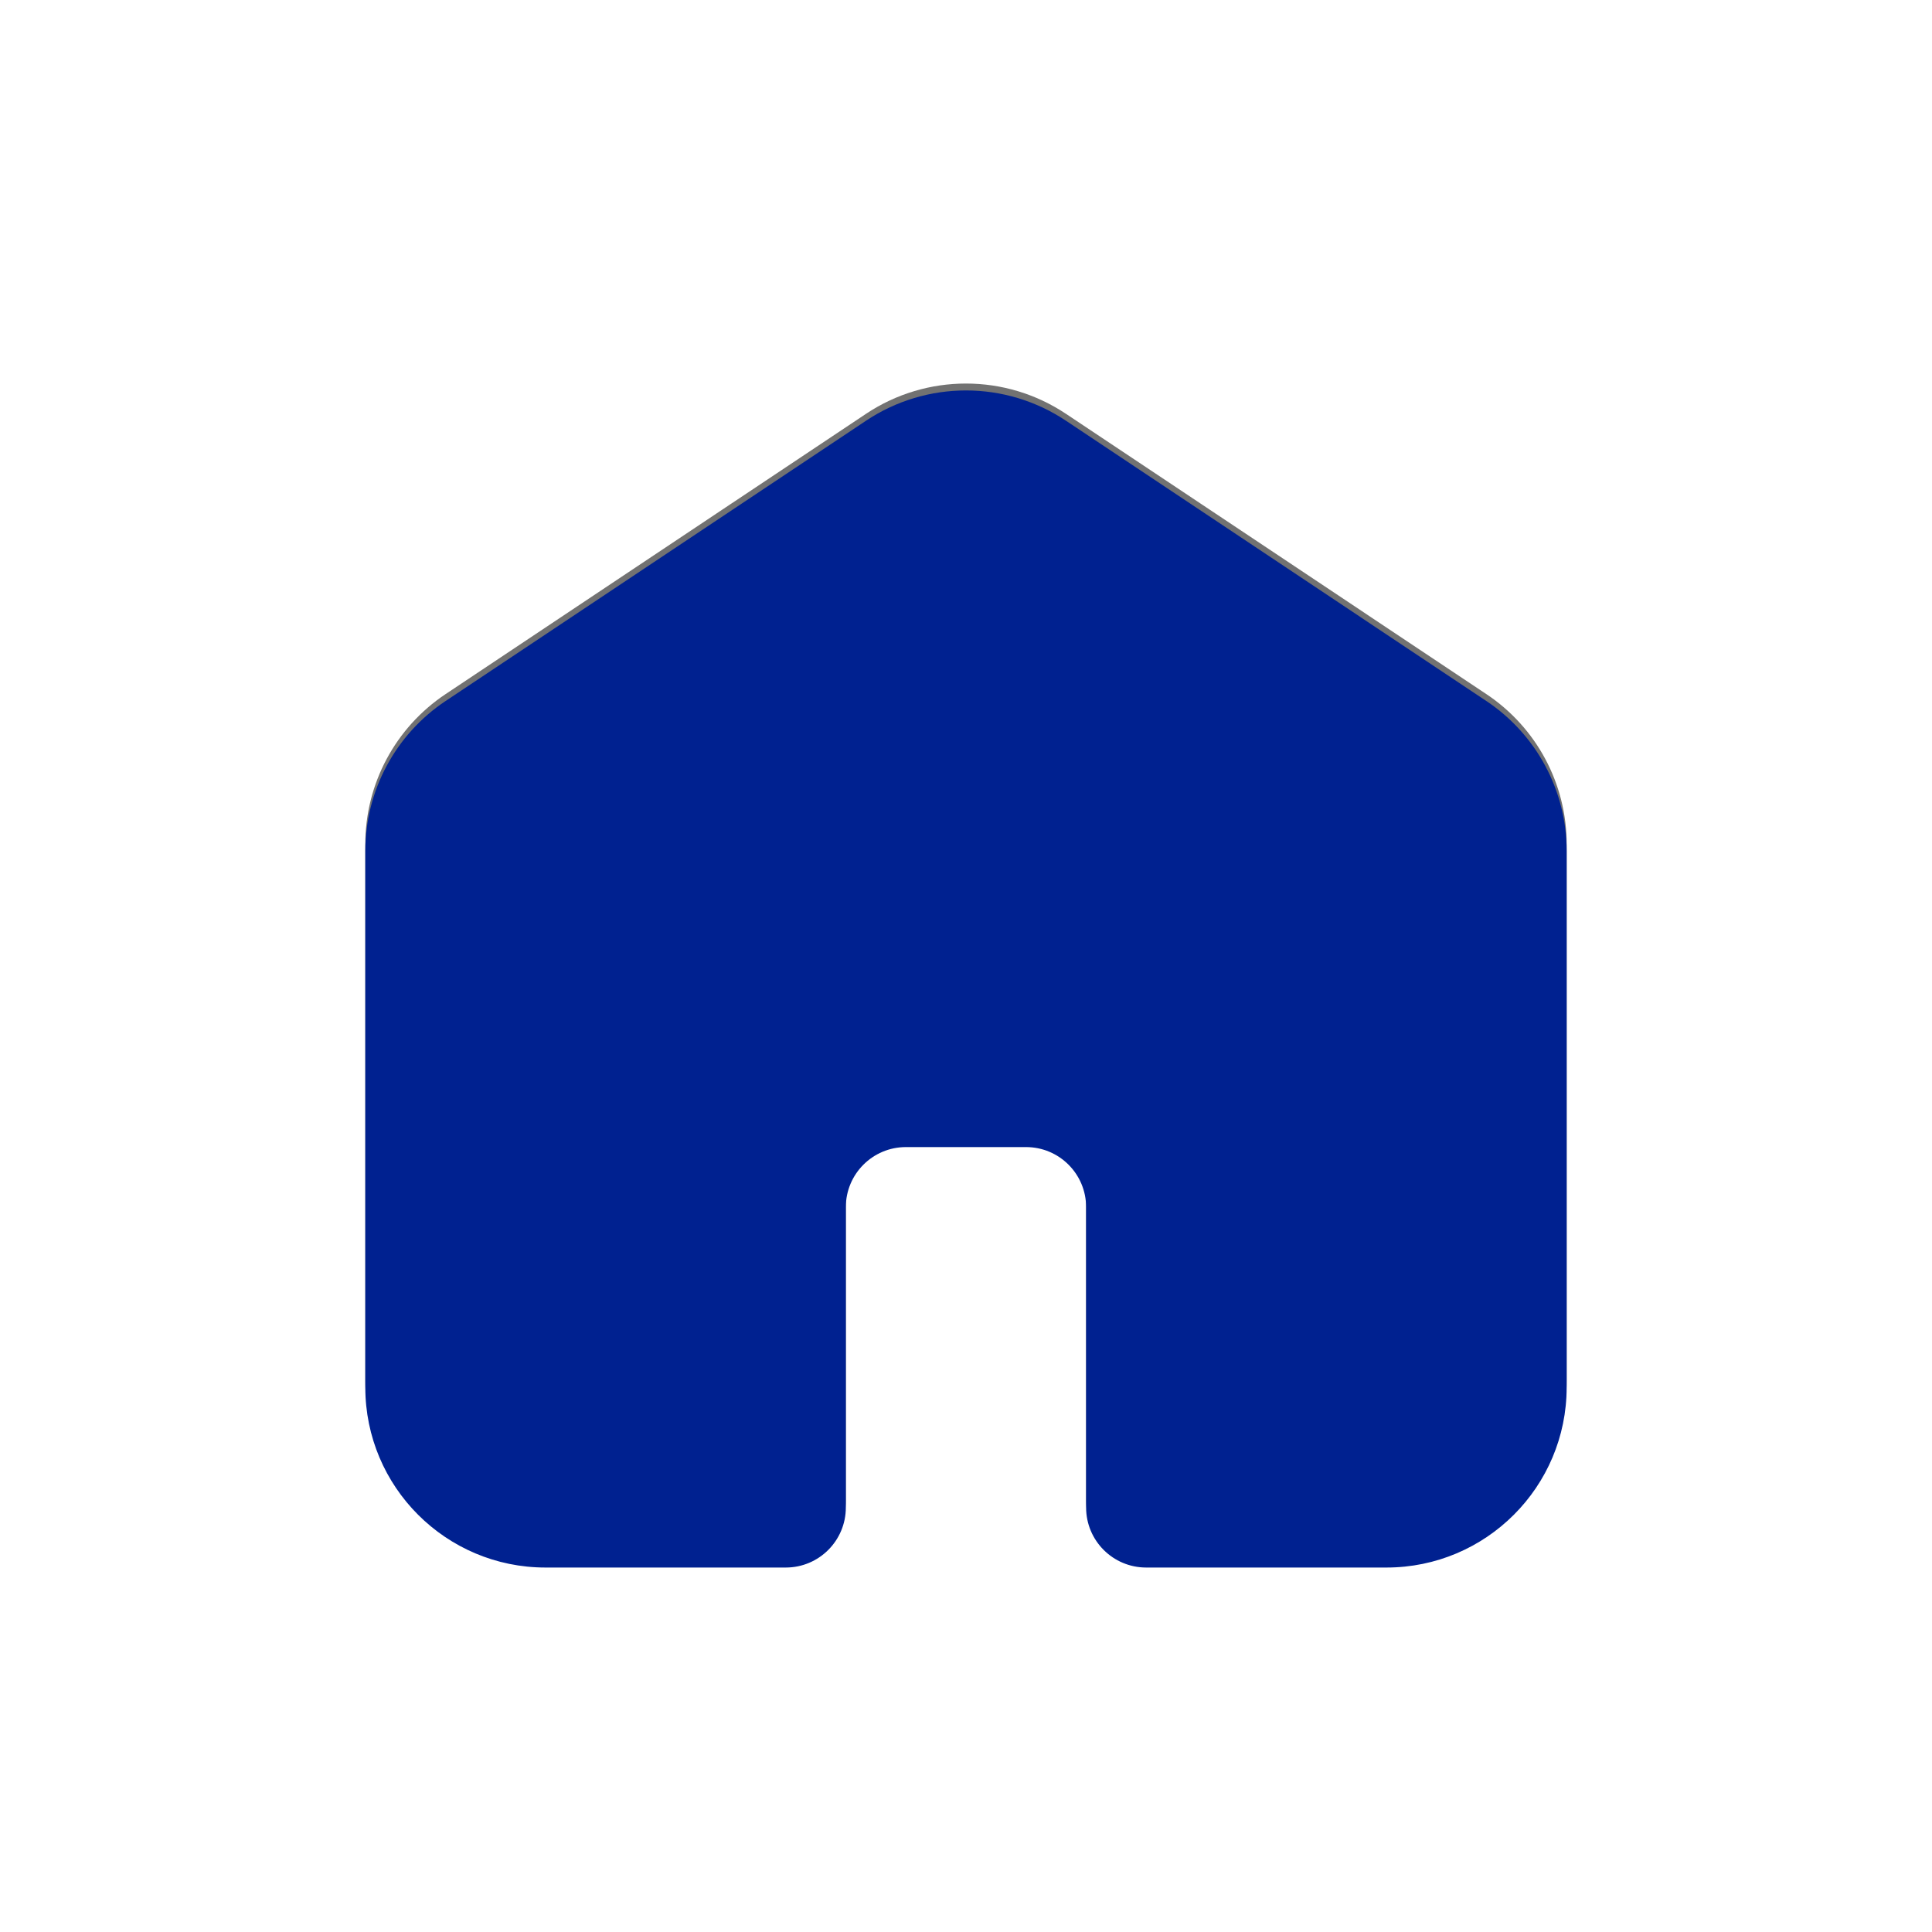 <svg xmlns="http://www.w3.org/2000/svg" xmlns:xlink="http://www.w3.org/1999/xlink" width="500" zoomAndPan="magnify" viewBox="0 0 375 375" height="500" preserveAspectRatio="xMidYMid meet" version="1.0"><defs><clipPath id="82125a8a1e"><path d="M 70.906 74 L 304.156 74 L 304.156 303 L 70.906 303 Z M 70.906 74 " clip-rule="nonzero"/></clipPath><clipPath id="8e38f504fa"><path d="M 70.906 75 L 304.156 75 L 304.156 305 L 70.906 305 Z M 70.906 75 " clip-rule="nonzero"/></clipPath></defs><g clip-path="url(#82125a8a1e)"><path fill="#727272" d="M 193.961 99.723 C 190.047 97.109 184.945 97.109 181.027 99.723 L 99.414 154.129 C 96.172 156.293 94.223 159.934 94.223 163.832 L 94.223 267.941 C 94.223 274.383 99.441 279.602 105.883 279.602 L 140.859 279.602 L 140.859 232.965 C 140.859 213.648 156.52 197.988 175.836 197.988 L 199.152 197.988 C 218.473 197.988 234.129 213.648 234.129 232.965 L 234.129 279.602 L 269.109 279.602 C 275.547 279.602 280.766 274.383 280.766 267.941 L 280.766 163.832 C 280.766 159.934 278.82 156.293 275.574 154.129 Z M 168.094 80.32 C 179.844 72.488 195.148 72.488 206.898 80.32 L 288.508 134.73 C 298.238 141.215 304.086 152.137 304.086 163.832 L 304.086 267.941 C 304.086 287.258 288.426 302.918 269.109 302.918 L 222.473 302.918 C 216.031 302.918 210.812 297.699 210.812 291.258 L 210.812 232.965 C 210.812 226.527 205.594 221.305 199.152 221.305 L 175.836 221.305 C 169.398 221.305 164.176 226.527 164.176 232.965 L 164.176 291.258 C 164.176 297.699 158.957 302.918 152.52 302.918 L 105.883 302.918 C 86.566 302.918 70.906 287.258 70.906 267.941 L 70.906 163.832 C 70.906 152.137 76.75 141.215 86.48 134.73 Z M 168.094 80.32 " fill-opacity="1" fill-rule="evenodd"/></g><g clip-path="url(#8e38f504fa)"><path fill="#002190" d="M 206.898 81.66 C 195.148 73.828 179.844 73.828 168.094 81.66 L 86.48 136.07 C 76.75 142.555 70.906 153.477 70.906 165.172 L 70.906 269.281 C 70.906 288.598 86.566 304.258 105.883 304.258 L 152.52 304.258 C 158.957 304.258 164.176 299.039 164.176 292.602 L 164.176 234.305 C 164.176 227.867 169.398 222.648 175.836 222.648 L 199.152 222.648 C 205.594 222.648 210.812 227.867 210.812 234.305 L 210.812 292.602 C 210.812 299.039 216.031 304.258 222.473 304.258 L 269.109 304.258 C 288.426 304.258 304.086 288.598 304.086 269.281 L 304.086 165.172 C 304.086 153.477 298.238 142.555 288.508 136.07 Z M 206.898 81.66 " fill-opacity="1" fill-rule="evenodd"/></g></svg>